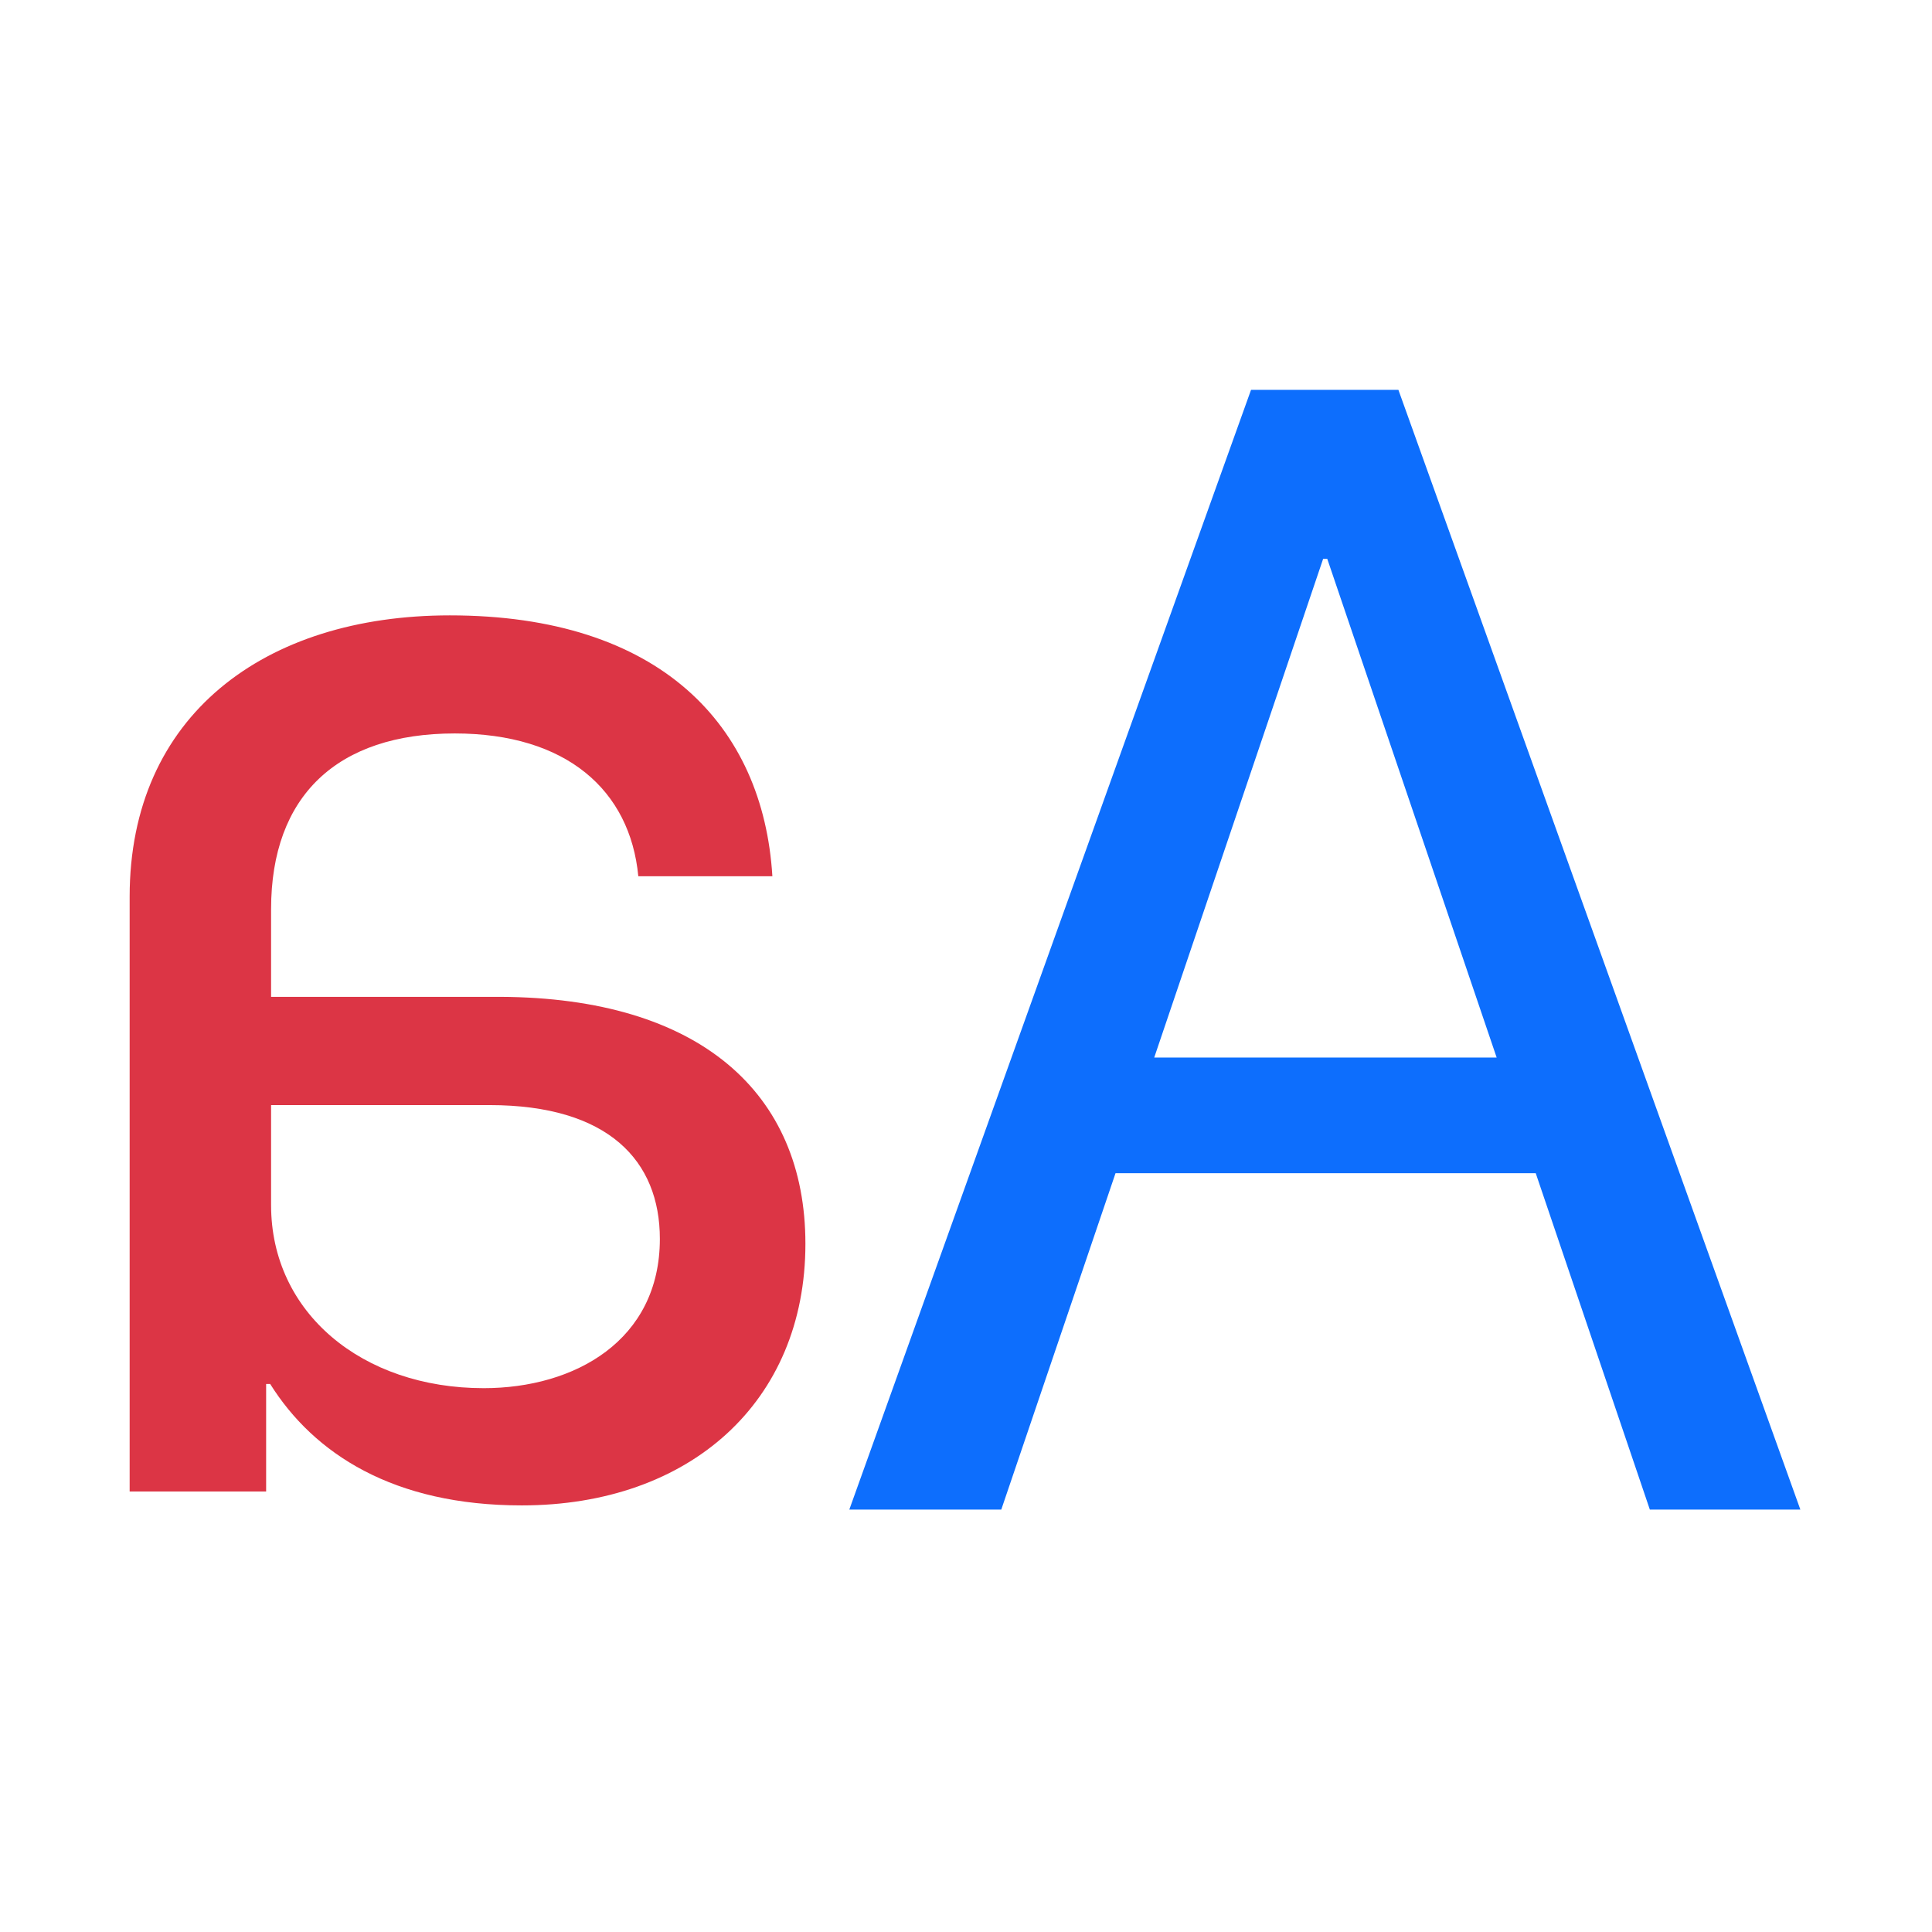 <svg xmlns="http://www.w3.org/2000/svg" xml:space="preserve" style="fill-rule:evenodd;clip-rule:evenodd;stroke-linejoin:round;stroke-miterlimit:2" viewBox="0 0 267 267"><path d="M172.891 53.879h20.367l55.549 154.742h-20.802l-15.768-46.484h-58.074l-15.786 46.484h-21.002m65.482-131.393-23.344 68.922h47.323l-23.411-68.922h-.568Z" style="fill:#0d6efd;fill-rule:nonzero"/><path d="M37.364 191.262h-.585v14.859H17.917v-82.189c0-25.041 18.628-38.888 44.245-38.888 29.029 0 43.309 15.19 44.58 36.053H88.214c-1.137-11.908-9.949-19.735-25.366-19.735-16.237 0-25.384 8.623-25.384 24.279v12.122h31.671c27.541.116 42.172 13.267 42.172 34.13 0 21.874-16.003 36.152-39.212 36.152-17.725 0-28.695-7.131-34.748-16.766l.017-.017Zm29.48.581c12.575 0 24.347-6.584 24.347-20.63 0-10.78-7.09-18.491-23.544-18.491H37.464v13.831c0 14.859 12.575 25.29 29.38 25.29Z" style="fill:#dc3545;fill-rule:nonzero"/></svg>